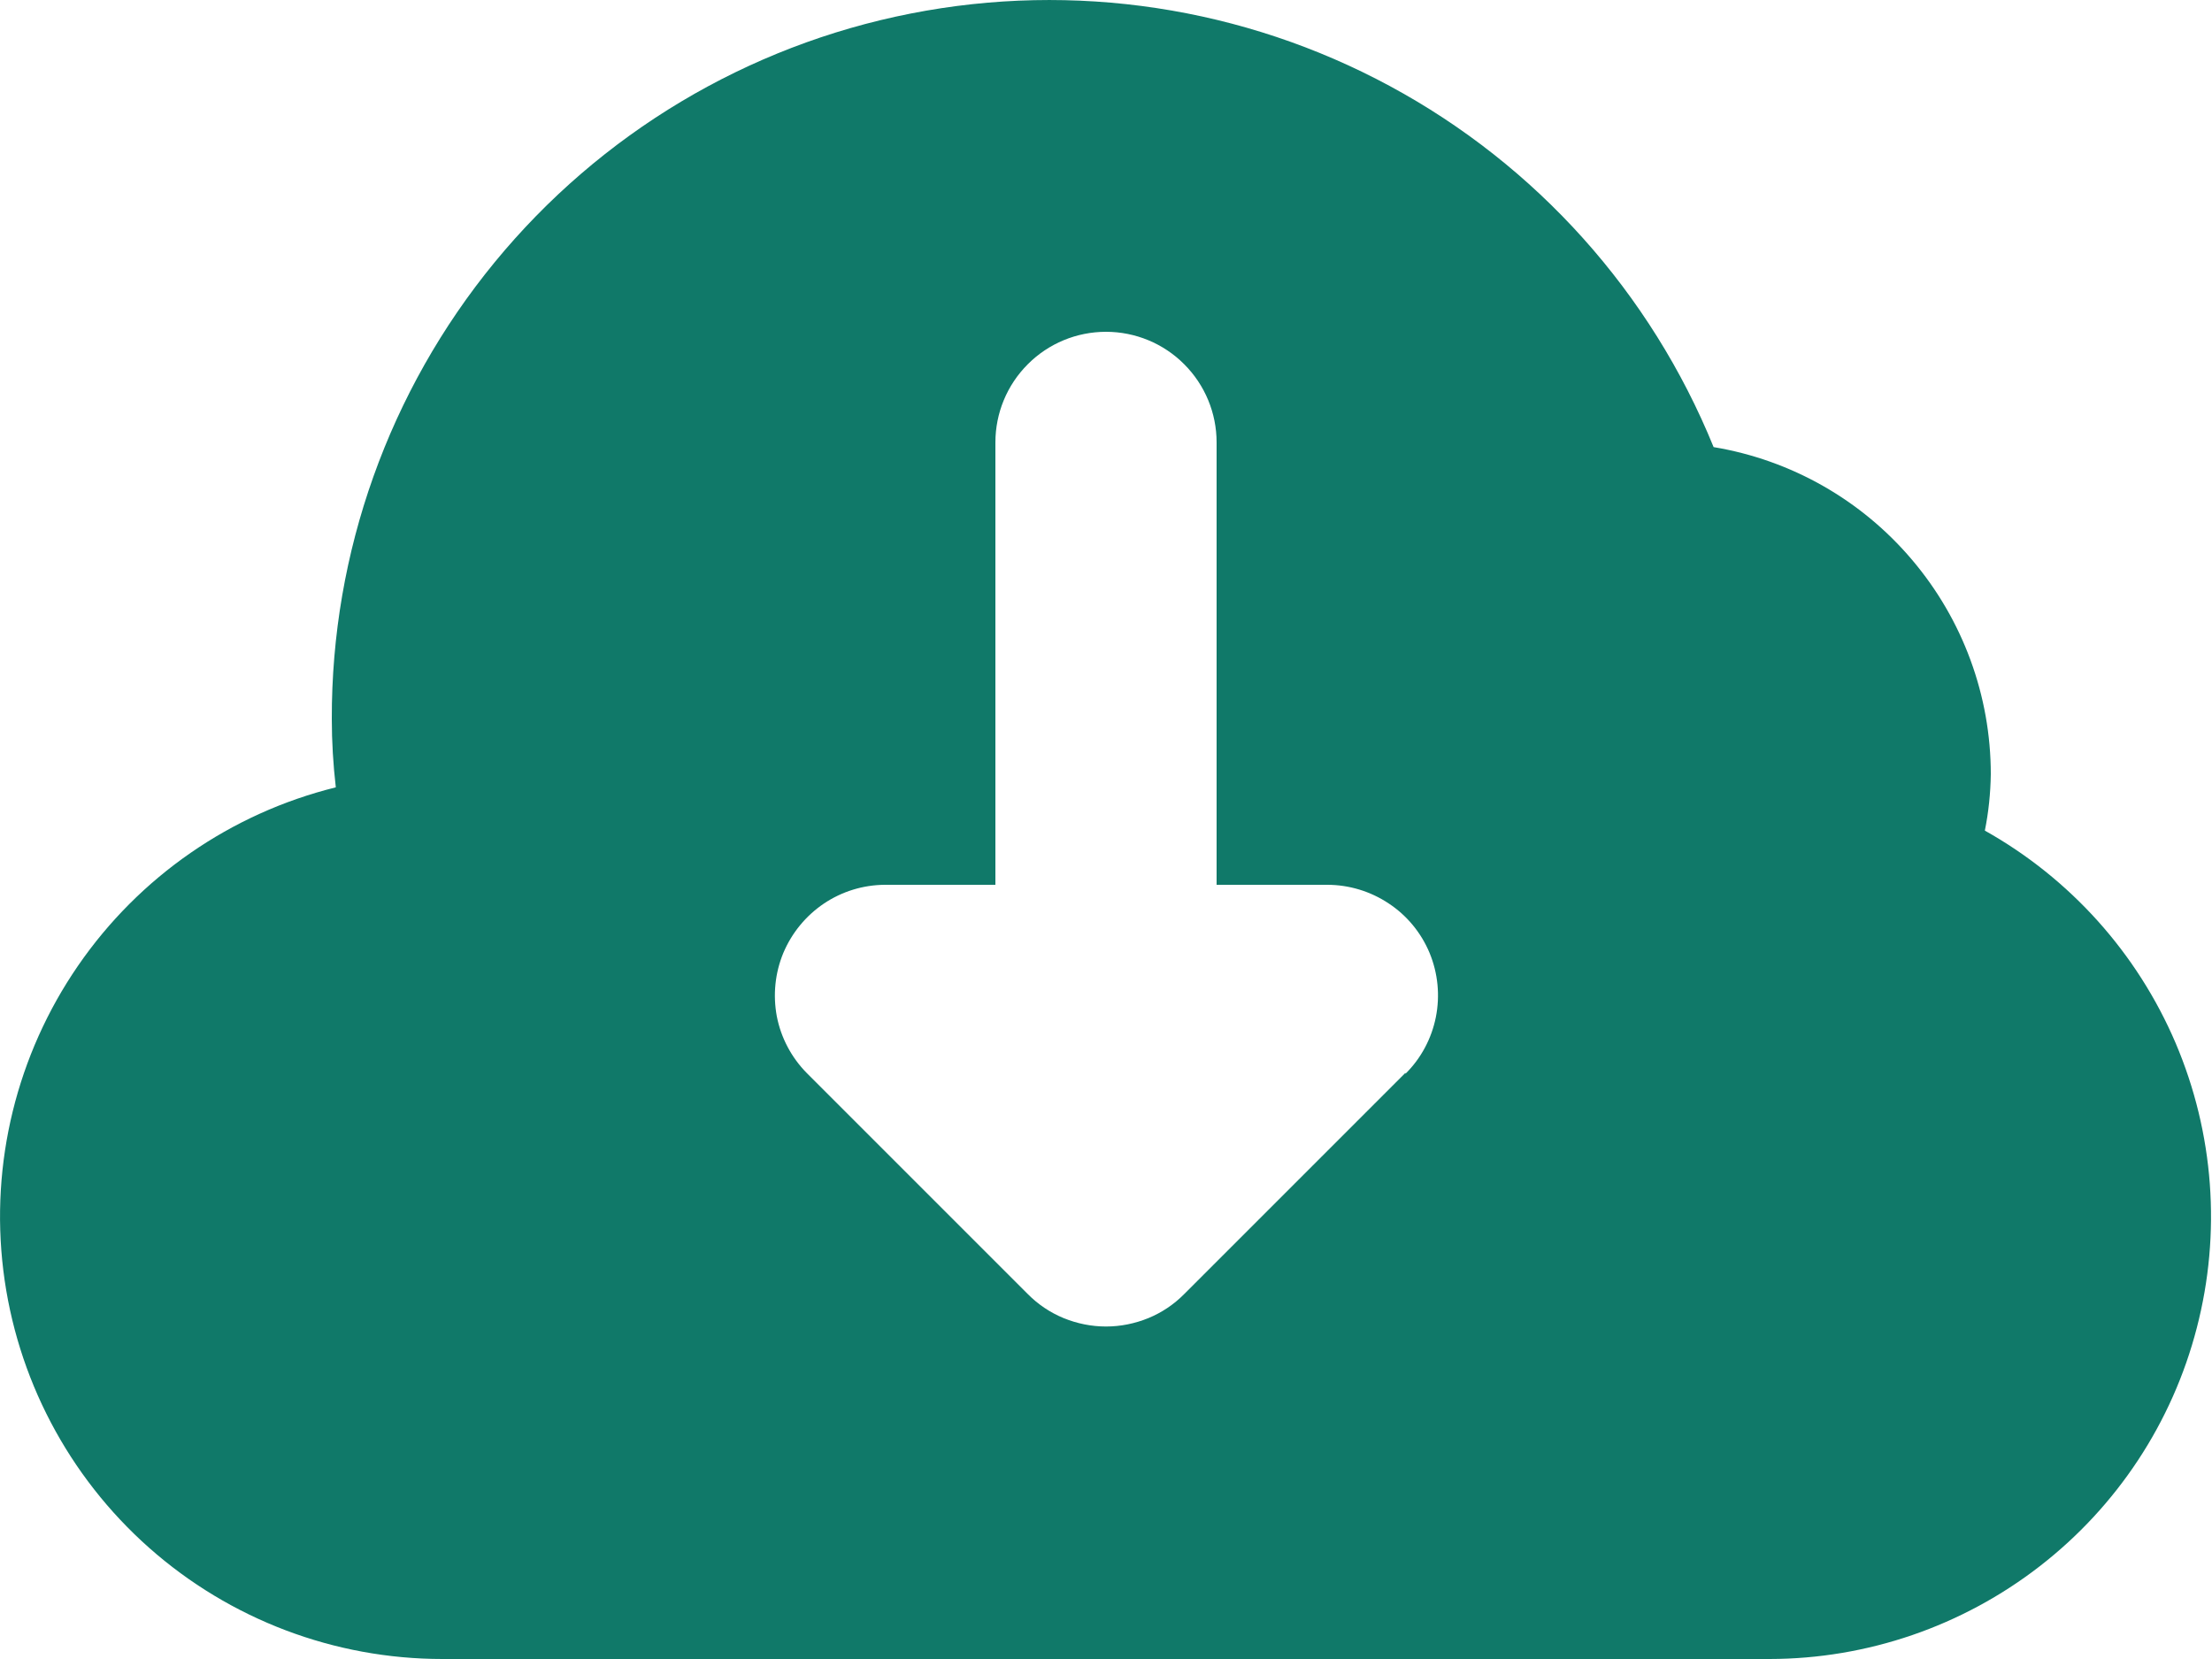 <svg width="16" height="12" viewBox="0 0 16 12" fill="none" xmlns="http://www.w3.org/2000/svg">
<path d="M14.357 6.008C14.384 5.874 14.398 5.737 14.4 5.6C14.4 5.032 14.198 4.483 13.831 4.05C13.464 3.616 12.955 3.327 12.395 3.234C11.941 2.118 11.114 1.195 10.054 0.623C8.995 0.051 7.769 -0.135 6.587 0.098C5.406 0.33 4.342 0.966 3.578 1.897C2.814 2.828 2.397 3.996 2.4 5.2C2.4 5.365 2.41 5.53 2.429 5.695C1.67 5.883 1.007 6.342 0.564 6.986C0.121 7.63 -0.071 8.413 0.024 9.189C0.119 9.964 0.494 10.678 1.079 11.196C1.664 11.714 2.419 12 3.2 12H12.8C13.507 11.999 14.194 11.763 14.754 11.329C15.313 10.896 15.713 10.29 15.89 9.605C16.068 8.92 16.014 8.196 15.737 7.545C15.459 6.894 14.974 6.354 14.357 6.008ZM10.166 7.76L8.566 9.36C8.492 9.435 8.404 9.494 8.307 9.534C8.209 9.574 8.105 9.595 8 9.595C7.895 9.595 7.791 9.574 7.693 9.534C7.596 9.494 7.508 9.435 7.434 9.36L5.834 7.76C5.724 7.648 5.649 7.506 5.619 7.352C5.59 7.197 5.606 7.038 5.666 6.893C5.727 6.748 5.829 6.624 5.959 6.536C6.09 6.448 6.243 6.401 6.4 6.4H7.2V3.2C7.2 2.988 7.284 2.785 7.434 2.635C7.584 2.484 7.788 2.4 8 2.4C8.212 2.4 8.416 2.484 8.566 2.635C8.716 2.785 8.8 2.988 8.8 3.2V6.4H9.6C9.758 6.4 9.913 6.447 10.045 6.535C10.177 6.622 10.28 6.747 10.341 6.894C10.401 7.04 10.417 7.201 10.386 7.357C10.355 7.512 10.279 7.655 10.166 7.767V7.76Z" fill="#107969"/>
</svg>
